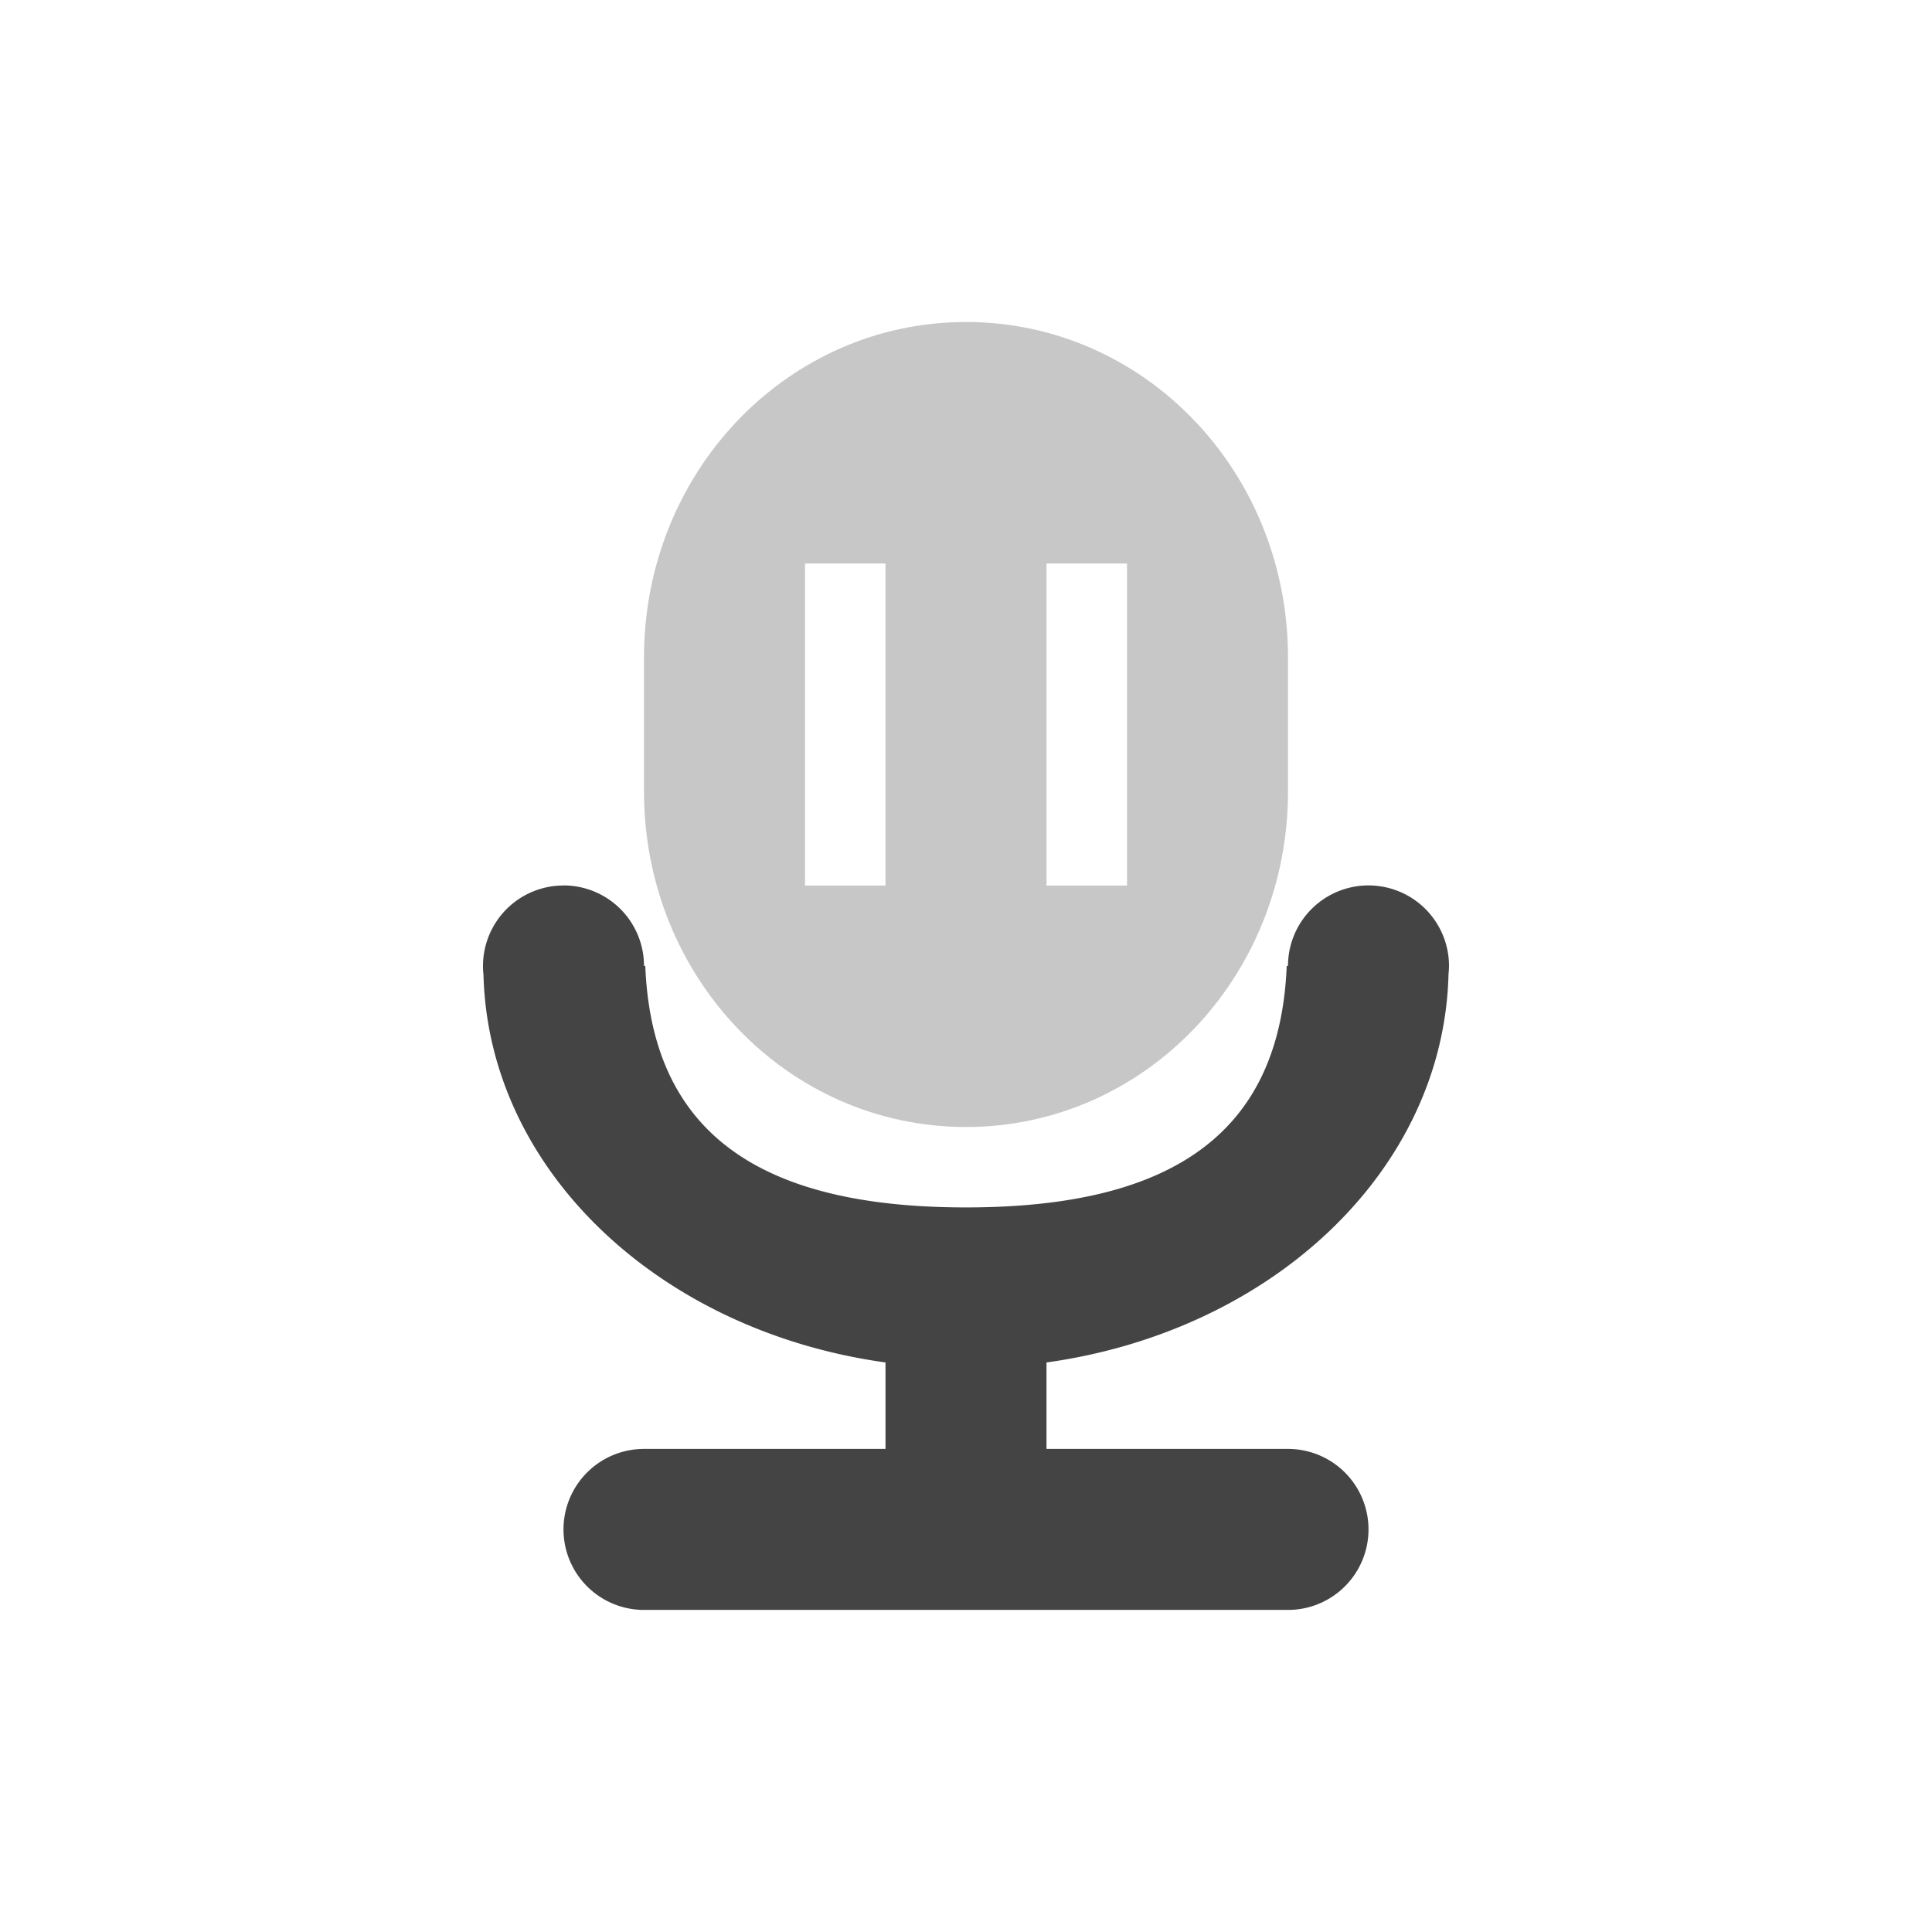 <svg height="24" width="24" xmlns="http://www.w3.org/2000/svg">
  <g fill="#444">
    <path d="m7 11a1 1 0 0 0 -1 1 1 1 0 0 0 .006.111c.064 2.435 2.193 4.425 4.994 4.814v1.074h-3a1 1 0 0 0 -1 1 1 1 0 0 0 1 1h8a1 1 0 0 0 1-1 1 1 0 0 0 -1-1h-3v-1.074c2.805-.39 4.936-2.387 4.994-4.826a1 1 0 0 0 .006-.1 1 1 0 0 0 -1-1 1 1 0 0 0 -1 1h-.016c-.084 2.068-1.411 3-3.984 3-2.574 0-3.901-.932-3.984-3h-.016a1 1 0 0 0 -1-1z"/>
    <path d="m12 4c-2.216 0-4 1.859-4 4.168v1.664c0 2.309 1.784 4.168 4 4.168 2.216 0 4-1.859 4-4.168v-1.664c0-2.309-1.784-4.168-4-4.168zm-2 3h1v4h-1zm3 0h1v4h-1z" opacity=".3"/>
  </g>
</svg>
